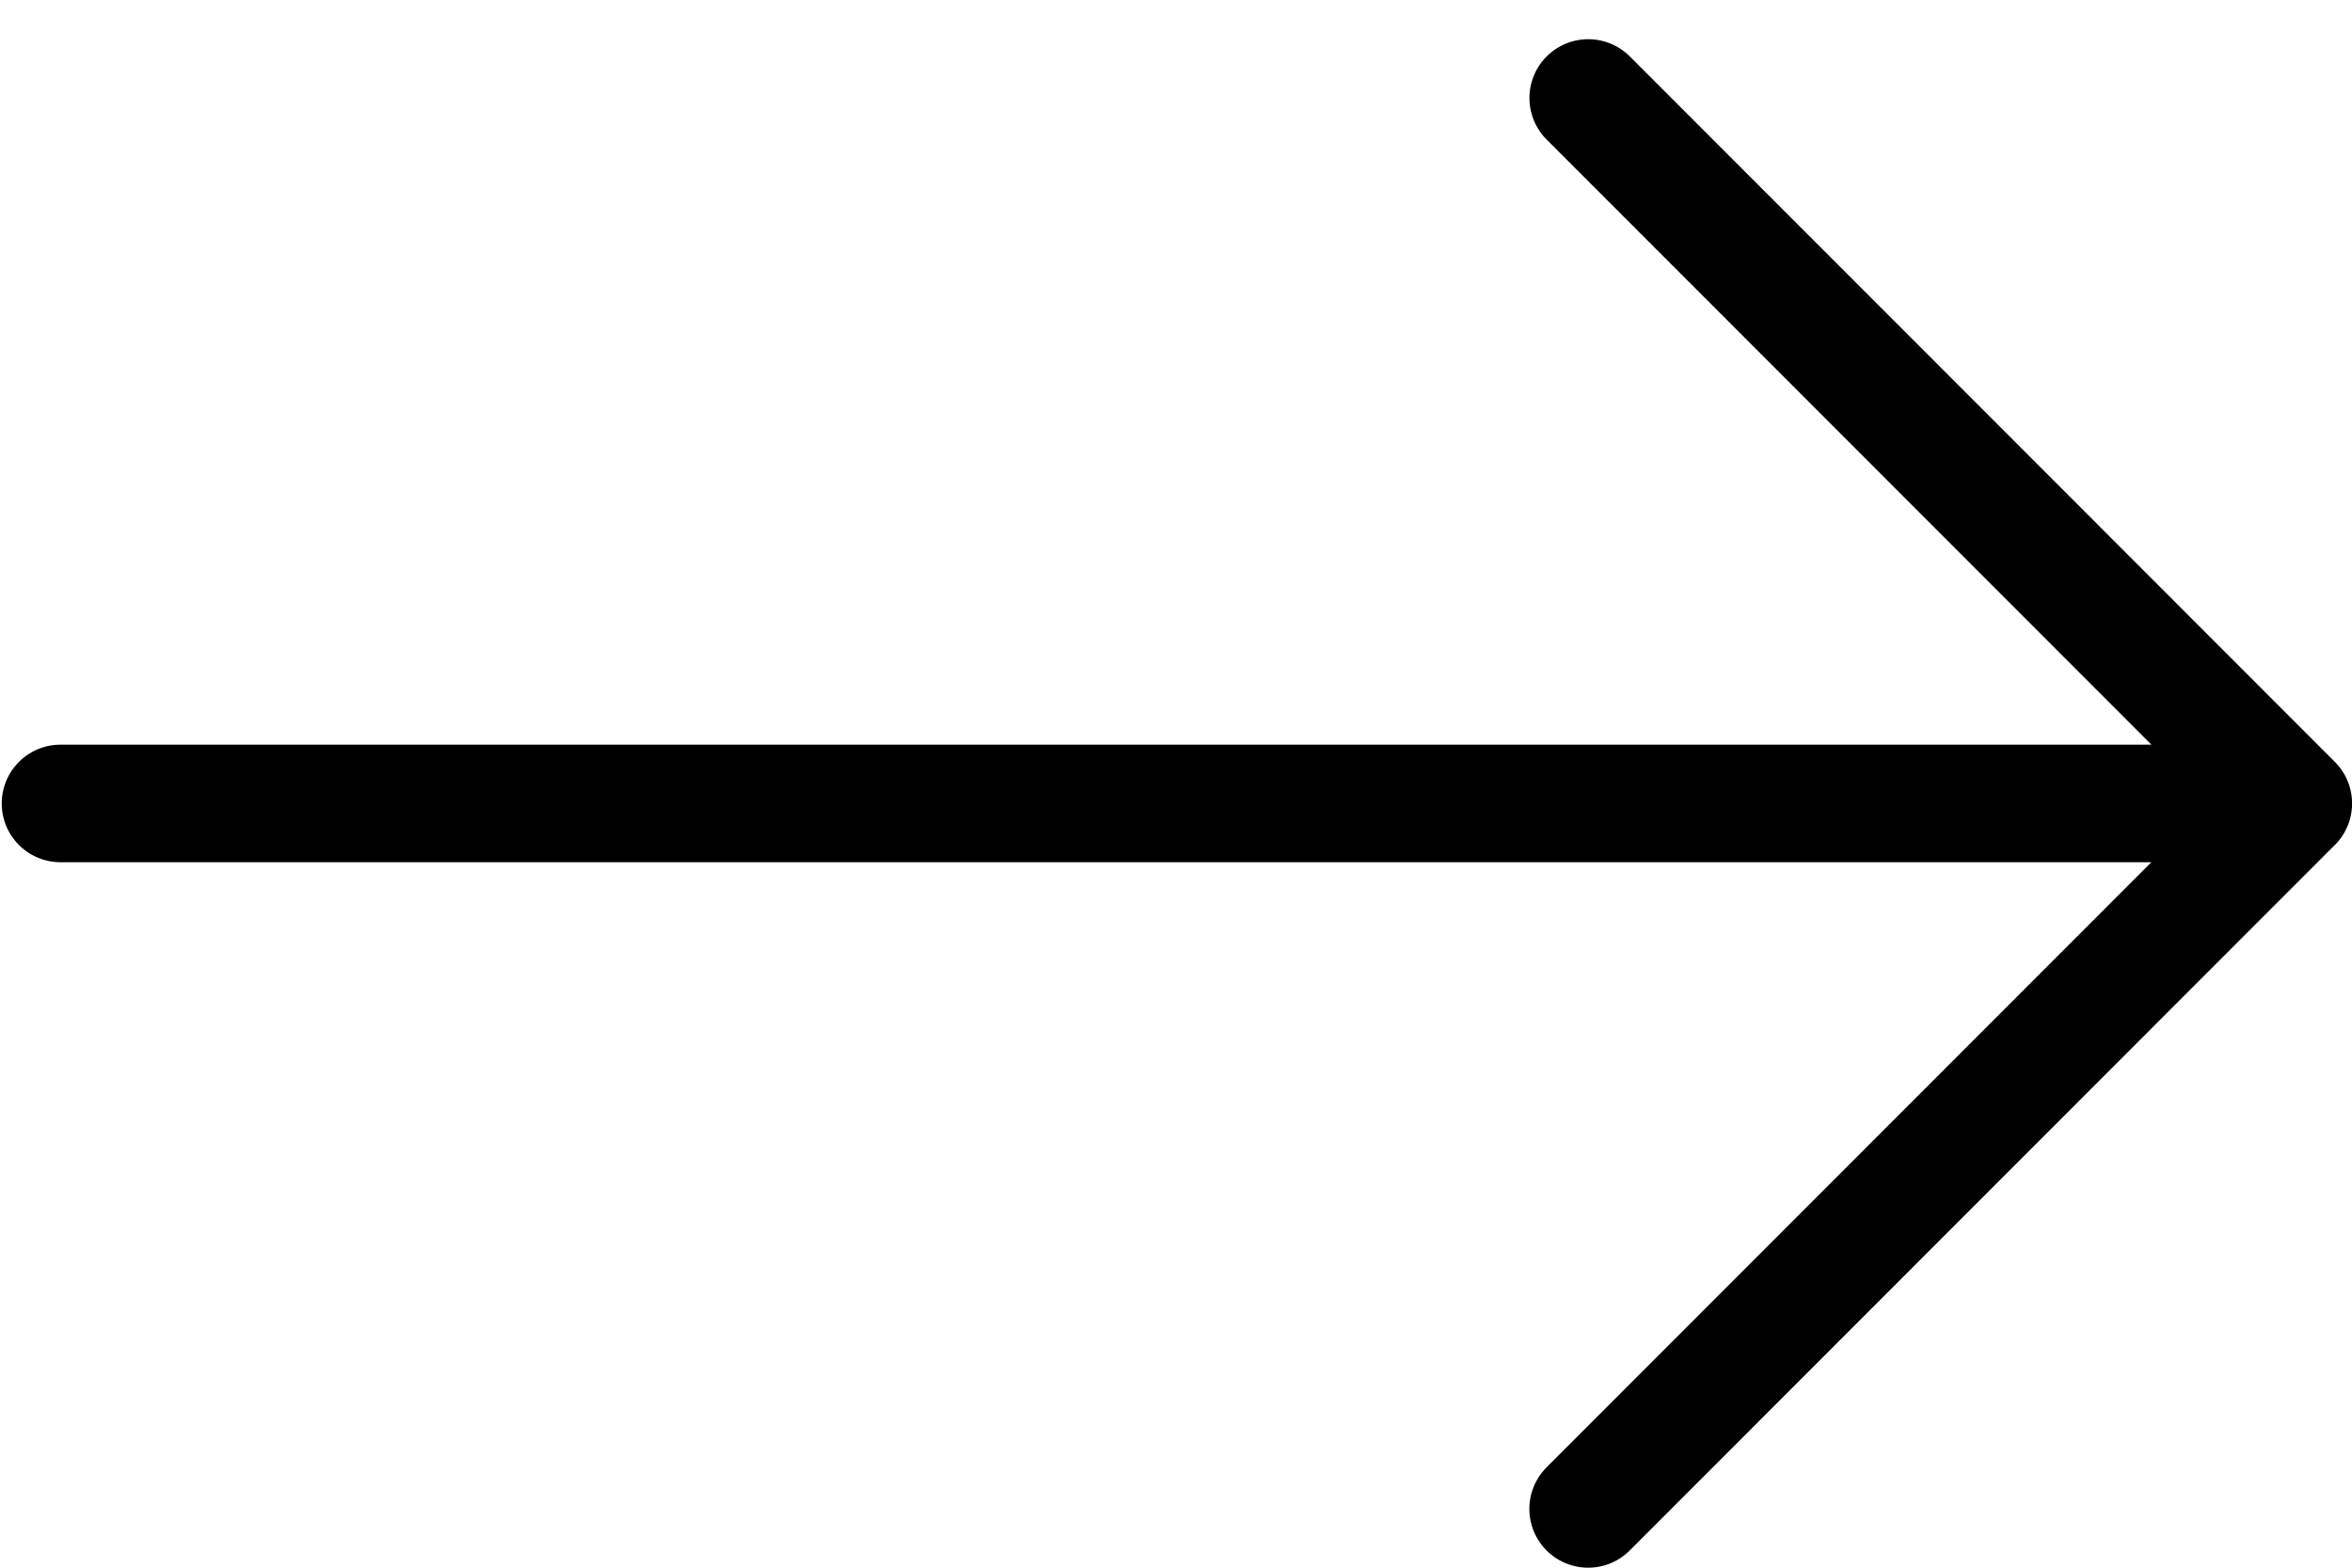 <svg width="30" height="20" viewBox="0 0 30 20" xmlns="http://www.w3.org/2000/svg">
    <g stroke="#000" stroke-width="1.5" fill="none" fill-rule="evenodd" stroke-linecap="round" stroke-linejoin="round">
        <path d="M.772 10.25h26.98M20.258 1.25l8.993 9M29.25 10.25l-8.993 9"/>
    </g>
</svg>
